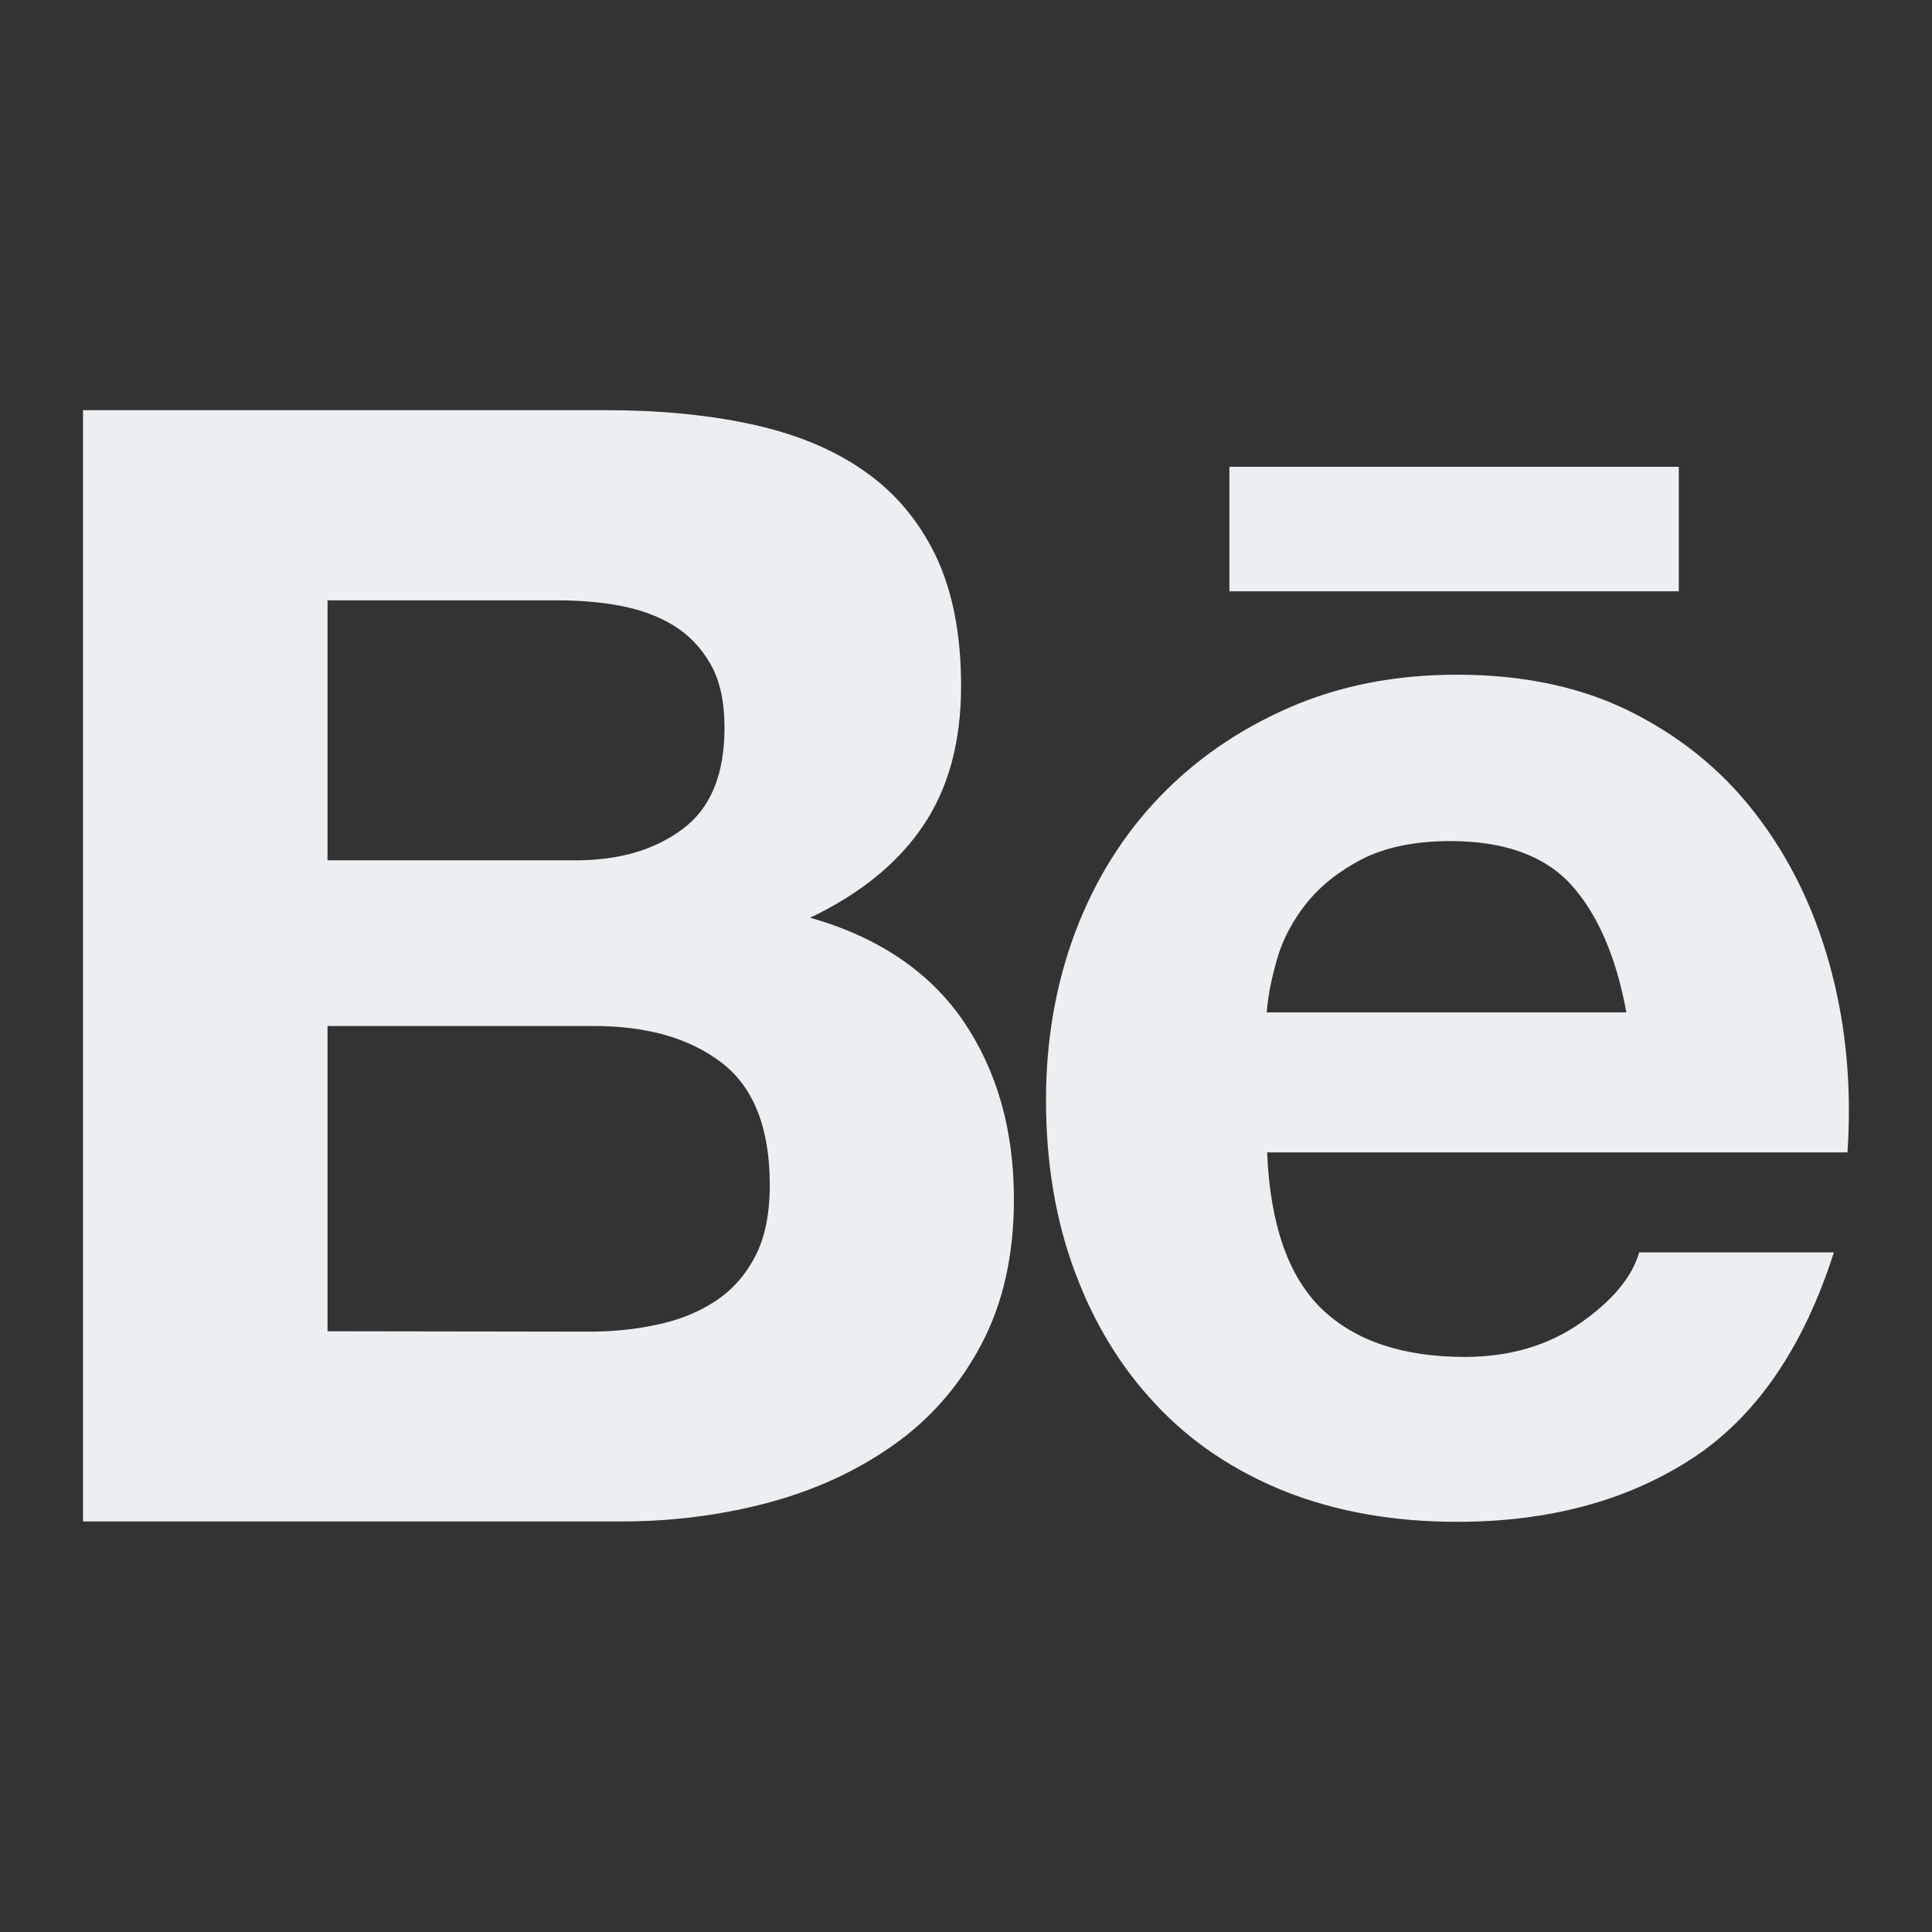 <?xml version="1.0" encoding="utf-8"?>
<!-- Generator: Adobe Illustrator 26.3.1, SVG Export Plug-In . SVG Version: 6.00 Build 0)  -->
<svg version="1.1" id="Capa_1" xmlns="http://www.w3.org/2000/svg" xmlns:xlink="http://www.w3.org/1999/xlink" x="0px" y="0px"
	 viewBox="0 0 512 512" style="enable-background:new 0 0 512 512;" xml:space="preserve">
<rect x="0" y="0" width="512" height="512" fill="#333333" stroke="none"/>
<style type="text/css">
	.st0{fill:#EBEFF2;}
</style>
<g>
	<path class="st0" d="M160.6,108.7c14,0,26.8,1.2,38.4,3.7c11.6,2.5,21.5,6.5,29.7,12.2c8.2,5.6,14.6,13.1,19.2,22.5
		c4.5,9.4,6.8,20.9,6.8,34.7c0,14.9-3.4,27.2-10.1,37.1c-6.7,9.9-16.7,18-29.9,24.3c18.2,5.2,31.7,14.4,40.6,27.4
		c8.9,13.1,13.4,28.8,13.4,47.2c0,14.9-2.9,27.7-8.7,38.6c-5.8,10.9-13.5,19.7-23.3,26.6c-9.8,6.9-20.9,12-33.4,15.3
		c-12.5,3.3-25.4,4.9-38.6,4.9H22V108.7H160.6z M152.4,228c11.6,0,21-2.7,28.5-8.3c7.4-5.5,11.1-14.4,11.1-26.8
		c0-6.9-1.2-12.5-3.7-16.9c-2.5-4.4-5.8-7.8-9.9-10.3c-4.1-2.5-8.9-4.2-14.2-5.2c-5.4-1-10.9-1.4-16.7-1.4H86.8V228L152.4,228
		L152.4,228z M156.1,352.9c6.3,0,12.4-0.6,18.2-1.9c5.8-1.2,10.9-3.3,15.3-6.2c4.4-2.9,7.9-6.8,10.5-11.8c2.6-4.9,3.9-11.3,3.9-19
		c0-15.1-4.3-25.9-12.8-32.4c-8.5-6.5-19.8-9.7-33.8-9.7H86.8v80.9L156.1,352.9L156.1,352.9z"/>
	<path class="st0" d="M350.2,346.8c8.8,8.5,21.5,12.8,38,12.8c11.8,0,22-3,30.5-8.9c8.5-5.9,13.8-12.2,15.7-18.8h51.6
		c-8.2,25.6-20.9,43.9-38,54.9c-17.1,11-37.7,16.5-61.9,16.5c-16.8,0-31.9-2.7-45.4-8c-13.5-5.4-24.9-13-34.2-22.9
		c-9.4-9.9-16.6-21.7-21.7-35.5c-5.1-13.7-7.6-28.9-7.6-45.4c0-15.9,2.6-30.8,7.8-44.6c5.2-13.7,12.6-25.6,22.3-35.7
		c9.6-10,21.1-17.9,34.4-23.7c13.3-5.8,28.1-8.7,44.4-8.7c18.2,0,34,3.5,47.4,10.5c13.5,7,24.5,16.4,33.2,28.3
		c8.7,11.8,14.9,25.3,18.8,40.4c3.9,15.1,5.2,30.9,4.1,47.4H335.8C336.6,324.5,341.4,338.2,350.2,346.8z M416.4,234.5
		c-7-7.7-17.7-11.6-32-11.6c-9.4,0-17.1,1.6-23.3,4.7c-6.2,3.2-11.1,7.1-14.9,11.8c-3.7,4.7-6.3,9.6-7.8,14.9
		c-1.5,5.2-2.4,9.9-2.7,14h95.3C428.3,253.5,423.4,242.3,416.4,234.5z"/>
	<rect x="325.8" y="123.7" class="st0" width="119.1" height="33"/>
</g>
</svg>
